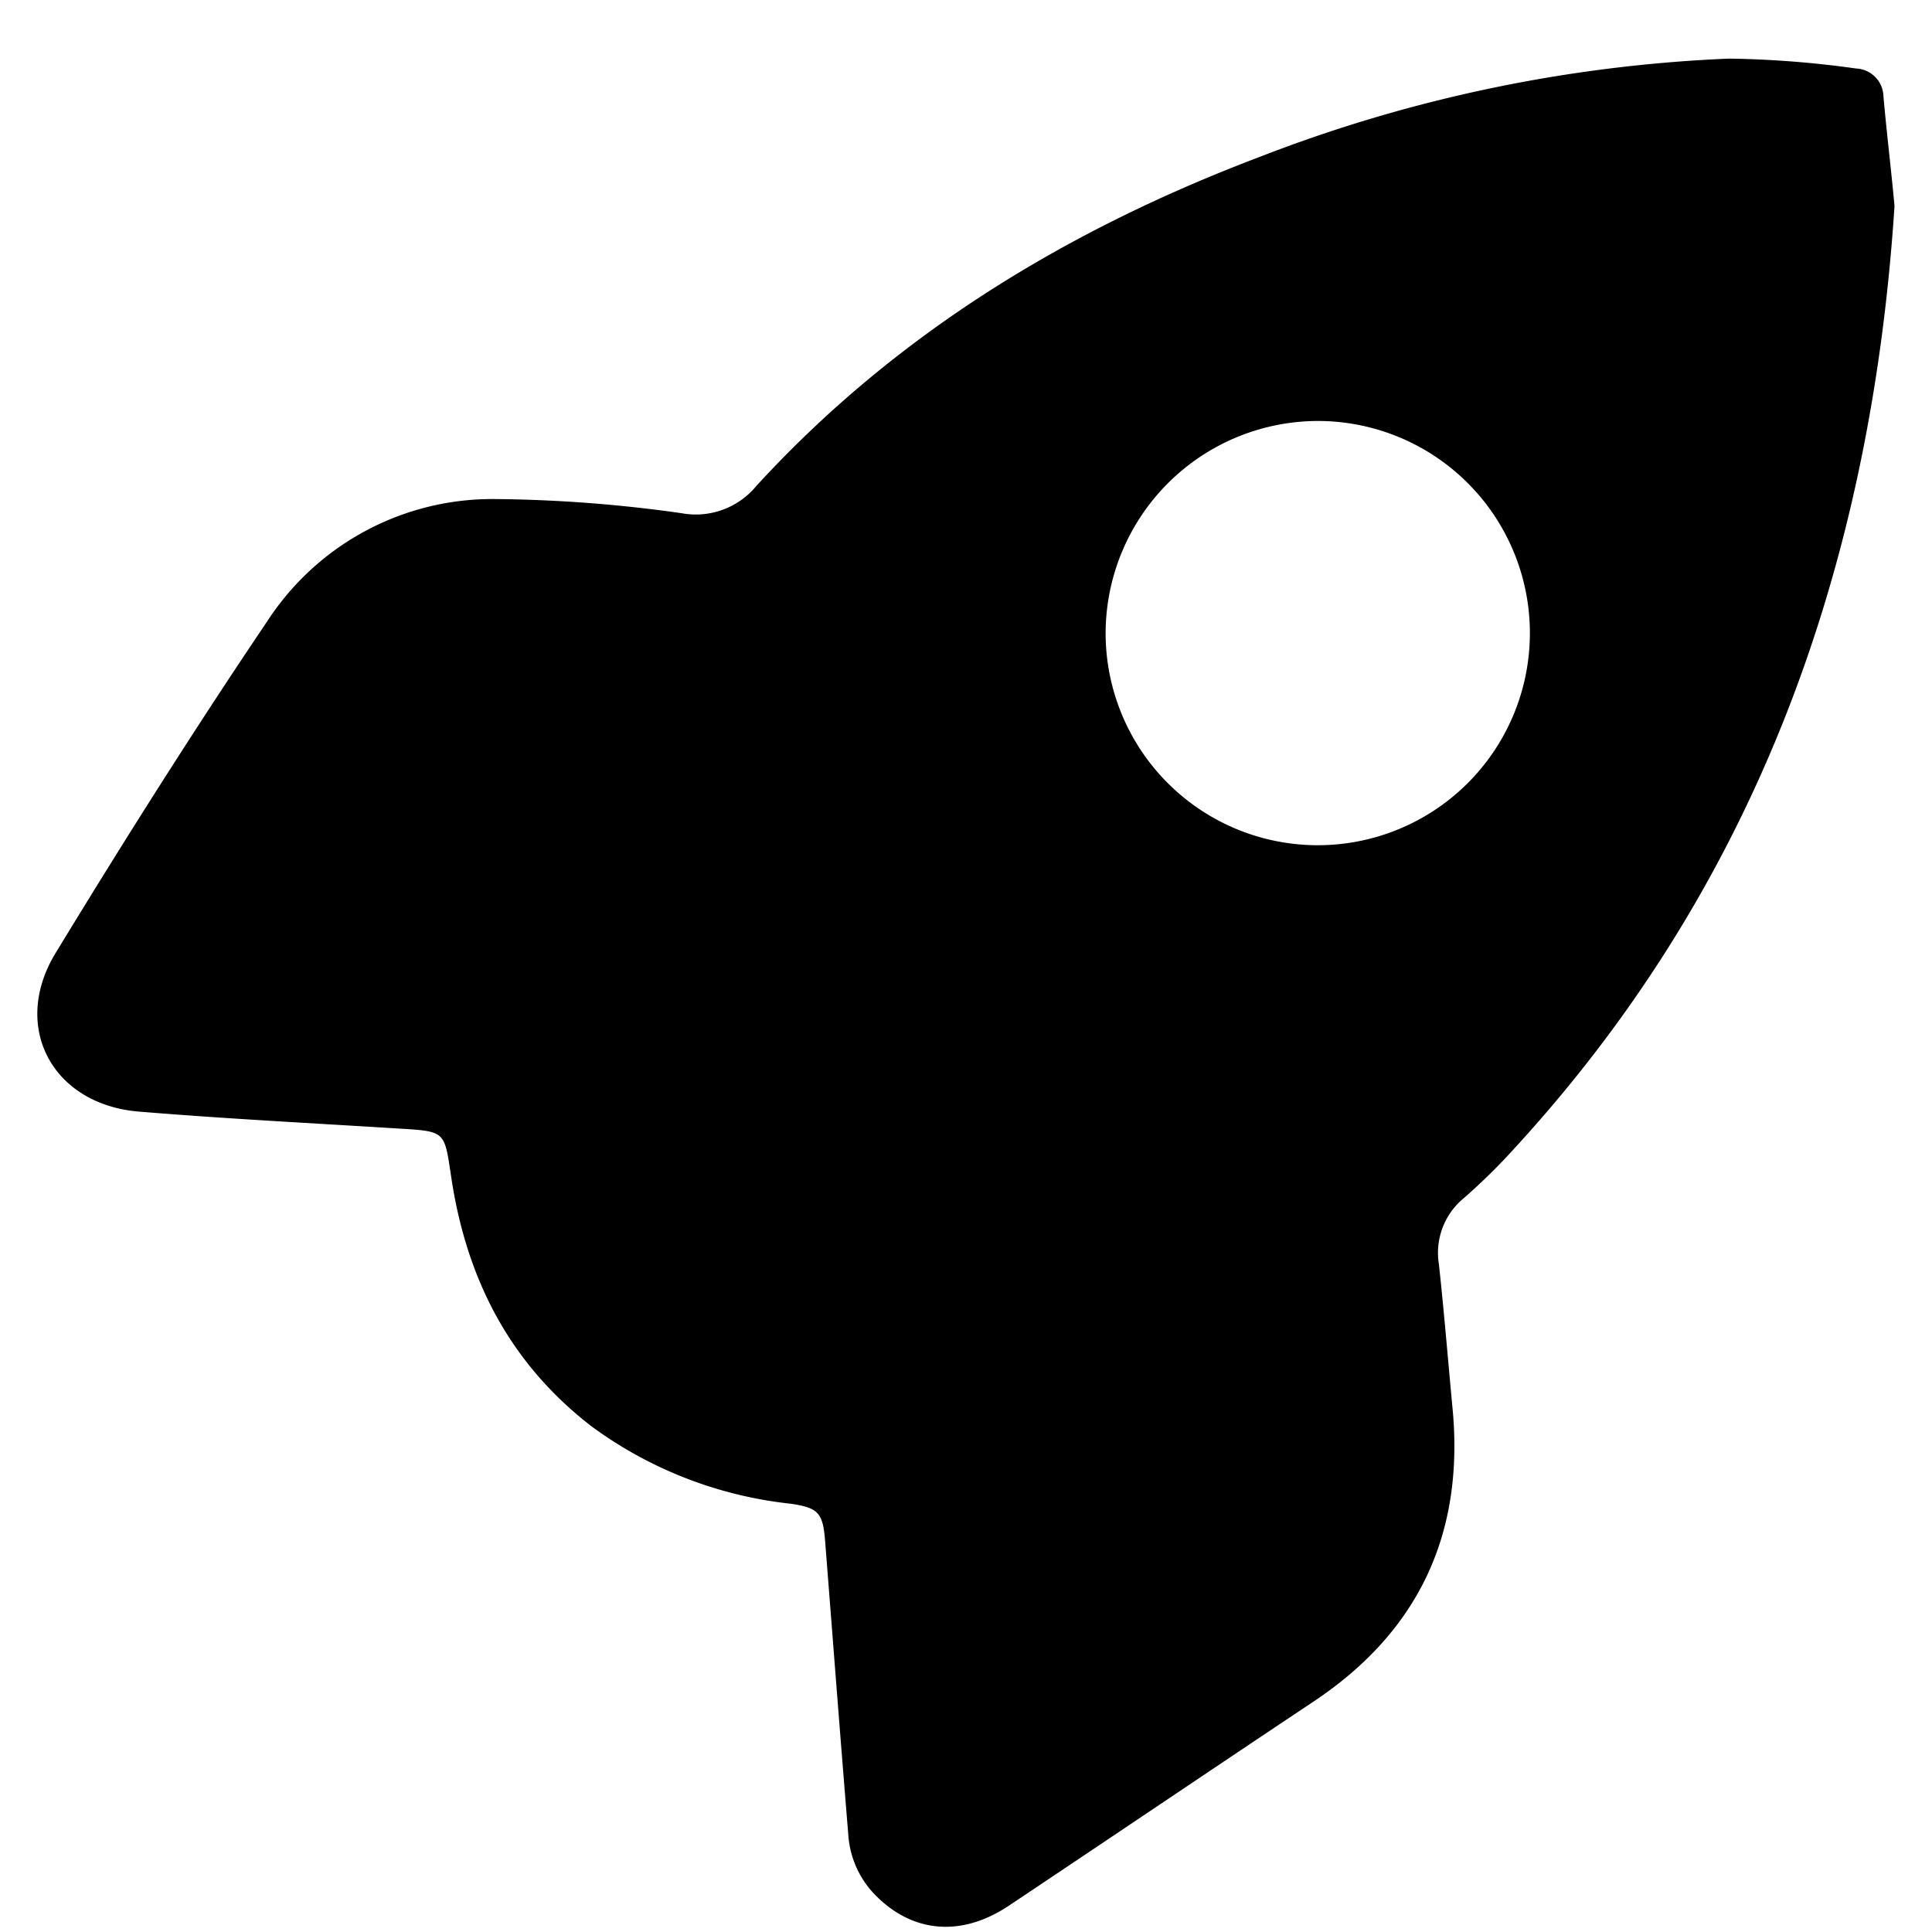 <svg id="레이어_1" data-name="레이어 1" xmlns="http://www.w3.org/2000/svg" viewBox="0 0 113.39 113.39">
<path fill="current" d="M111.19,12.09c-1.37,21-8,39.78-22.4,55.41a34.84,34.84,0,0,1-2.88,2.82,4.16,4.16,0,0,0-1.46,3.88c.31,2.85.54,5.71.81,8.56q1,11-8.16,17.1c-6,4-11.92,8-17.91,12-2.76,1.83-5.58,1.58-7.74-.56a5.57,5.57,0,0,1-1.66-3.58c-.47-5.74-.91-11.49-1.36-17.23-.13-1.69-.37-2-2.06-2.24a24.06,24.06,0,0,1-11.63-4.52C29.89,80,27.35,75,26.47,69c-.39-2.59-.32-2.6-3-2.76-5.11-.32-10.23-.58-15.32-1s-7.54-5-4.86-9.35c4-6.57,8.11-13.08,12.41-19.45a15.75,15.75,0,0,1,13.41-7.15A82.22,82.22,0,0,1,40,30.12a4.6,4.6,0,0,0,4.39-1.6c8.25-9,18.39-15.11,29.72-19.38a85.83,85.83,0,0,1,27.36-5.7,58.84,58.84,0,0,1,7.46.58,1.68,1.68,0,0,1,1.61,1.63C110.73,7.81,111,10,111.19,12.09ZM77.63,24.71A12.48,12.48,0,0,0,64.89,37.09,12.45,12.45,0,1,0,77.63,24.71Z"/>
</svg>